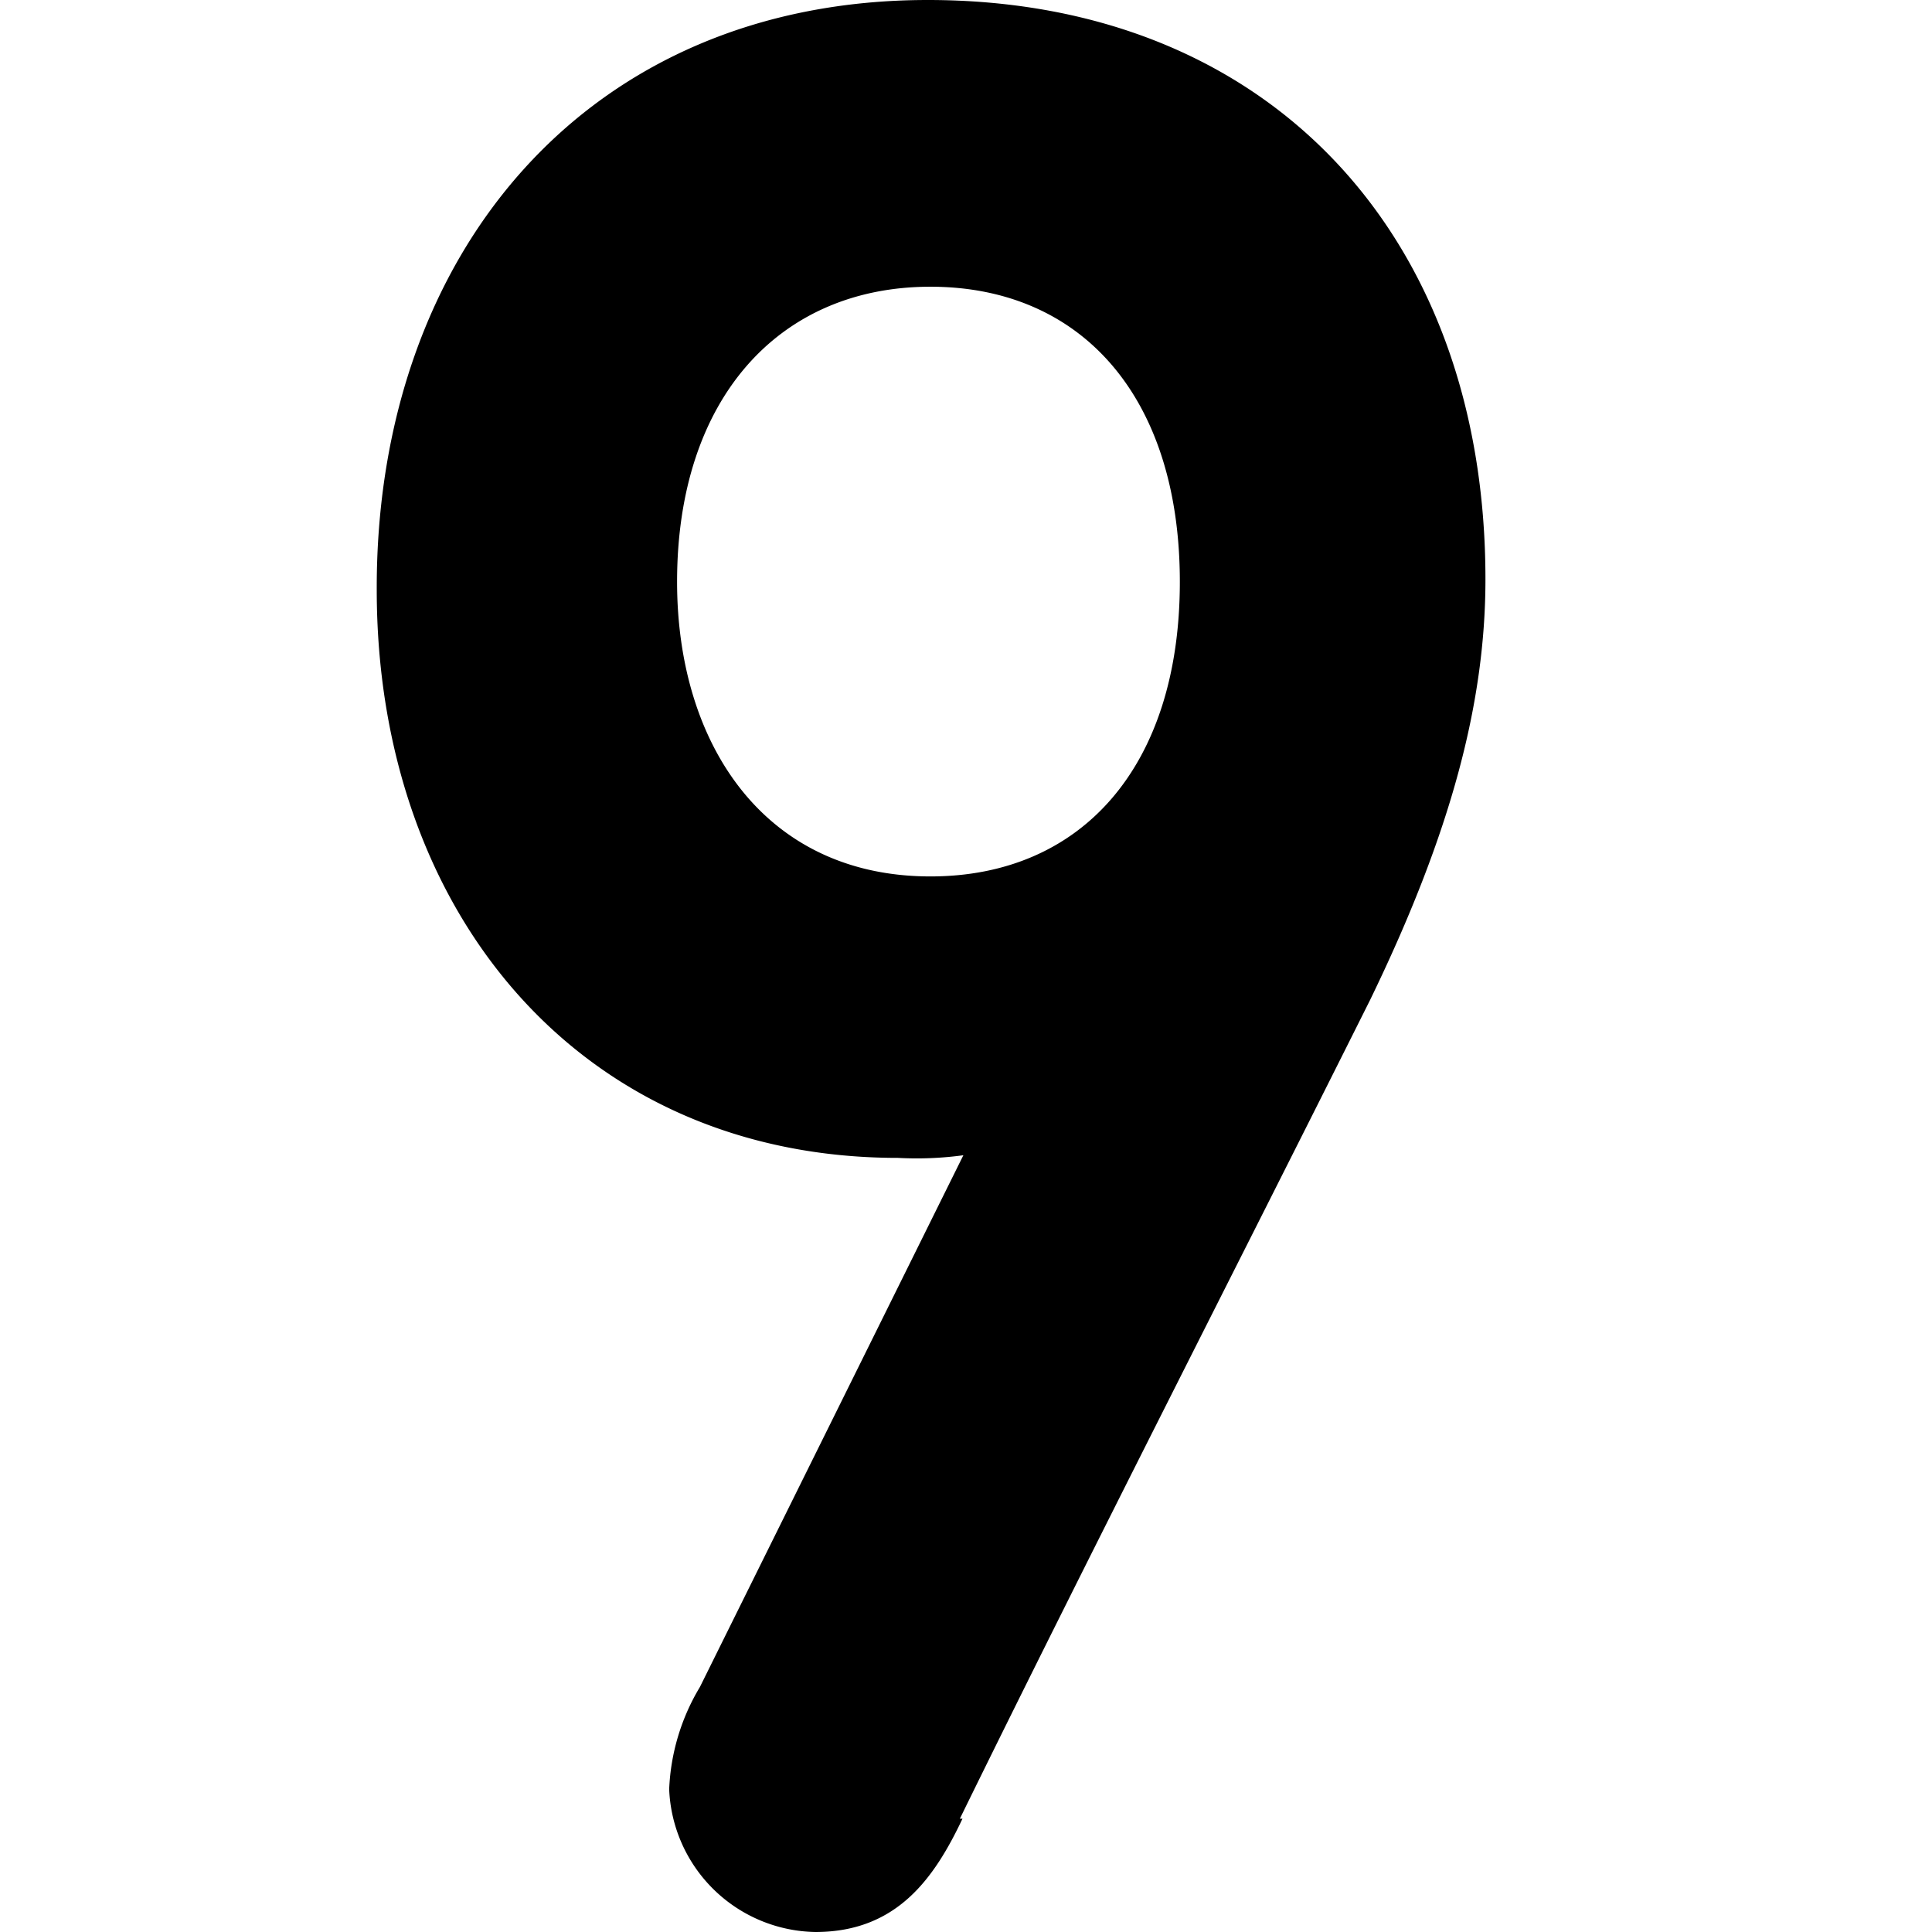 <svg id="Layer_1" data-name="Layer 1" xmlns="http://www.w3.org/2000/svg" viewBox="0 0 44 44"><title>numeric_9_rounded_bold</title><path d="M15.94,38.42l6-12.11a7.89,7.89,0,0,1-1.49.06c-7.2,0-11.87-5.55-11.87-12.94C8.56,5.76,13.38,0,21.13,0s12.7,5.34,12.7,13.19c0,2.79-.77,5.76-2.63,9.59-3,6-6.38,12.6-9.34,18.64h.06C21.28,42.77,20.43,44,18.57,44a3.39,3.39,0,0,1-3.33-3.25A4.91,4.91,0,0,1,15.94,38.42ZM21.19,6.53c-3.45,0-5.77,2.55-5.77,6.72,0,3.71,2,6.71,5.77,6.71,3.45,0,5.68-2.51,5.68-6.71S24.64,6.53,21.19,6.53Z"/></svg>